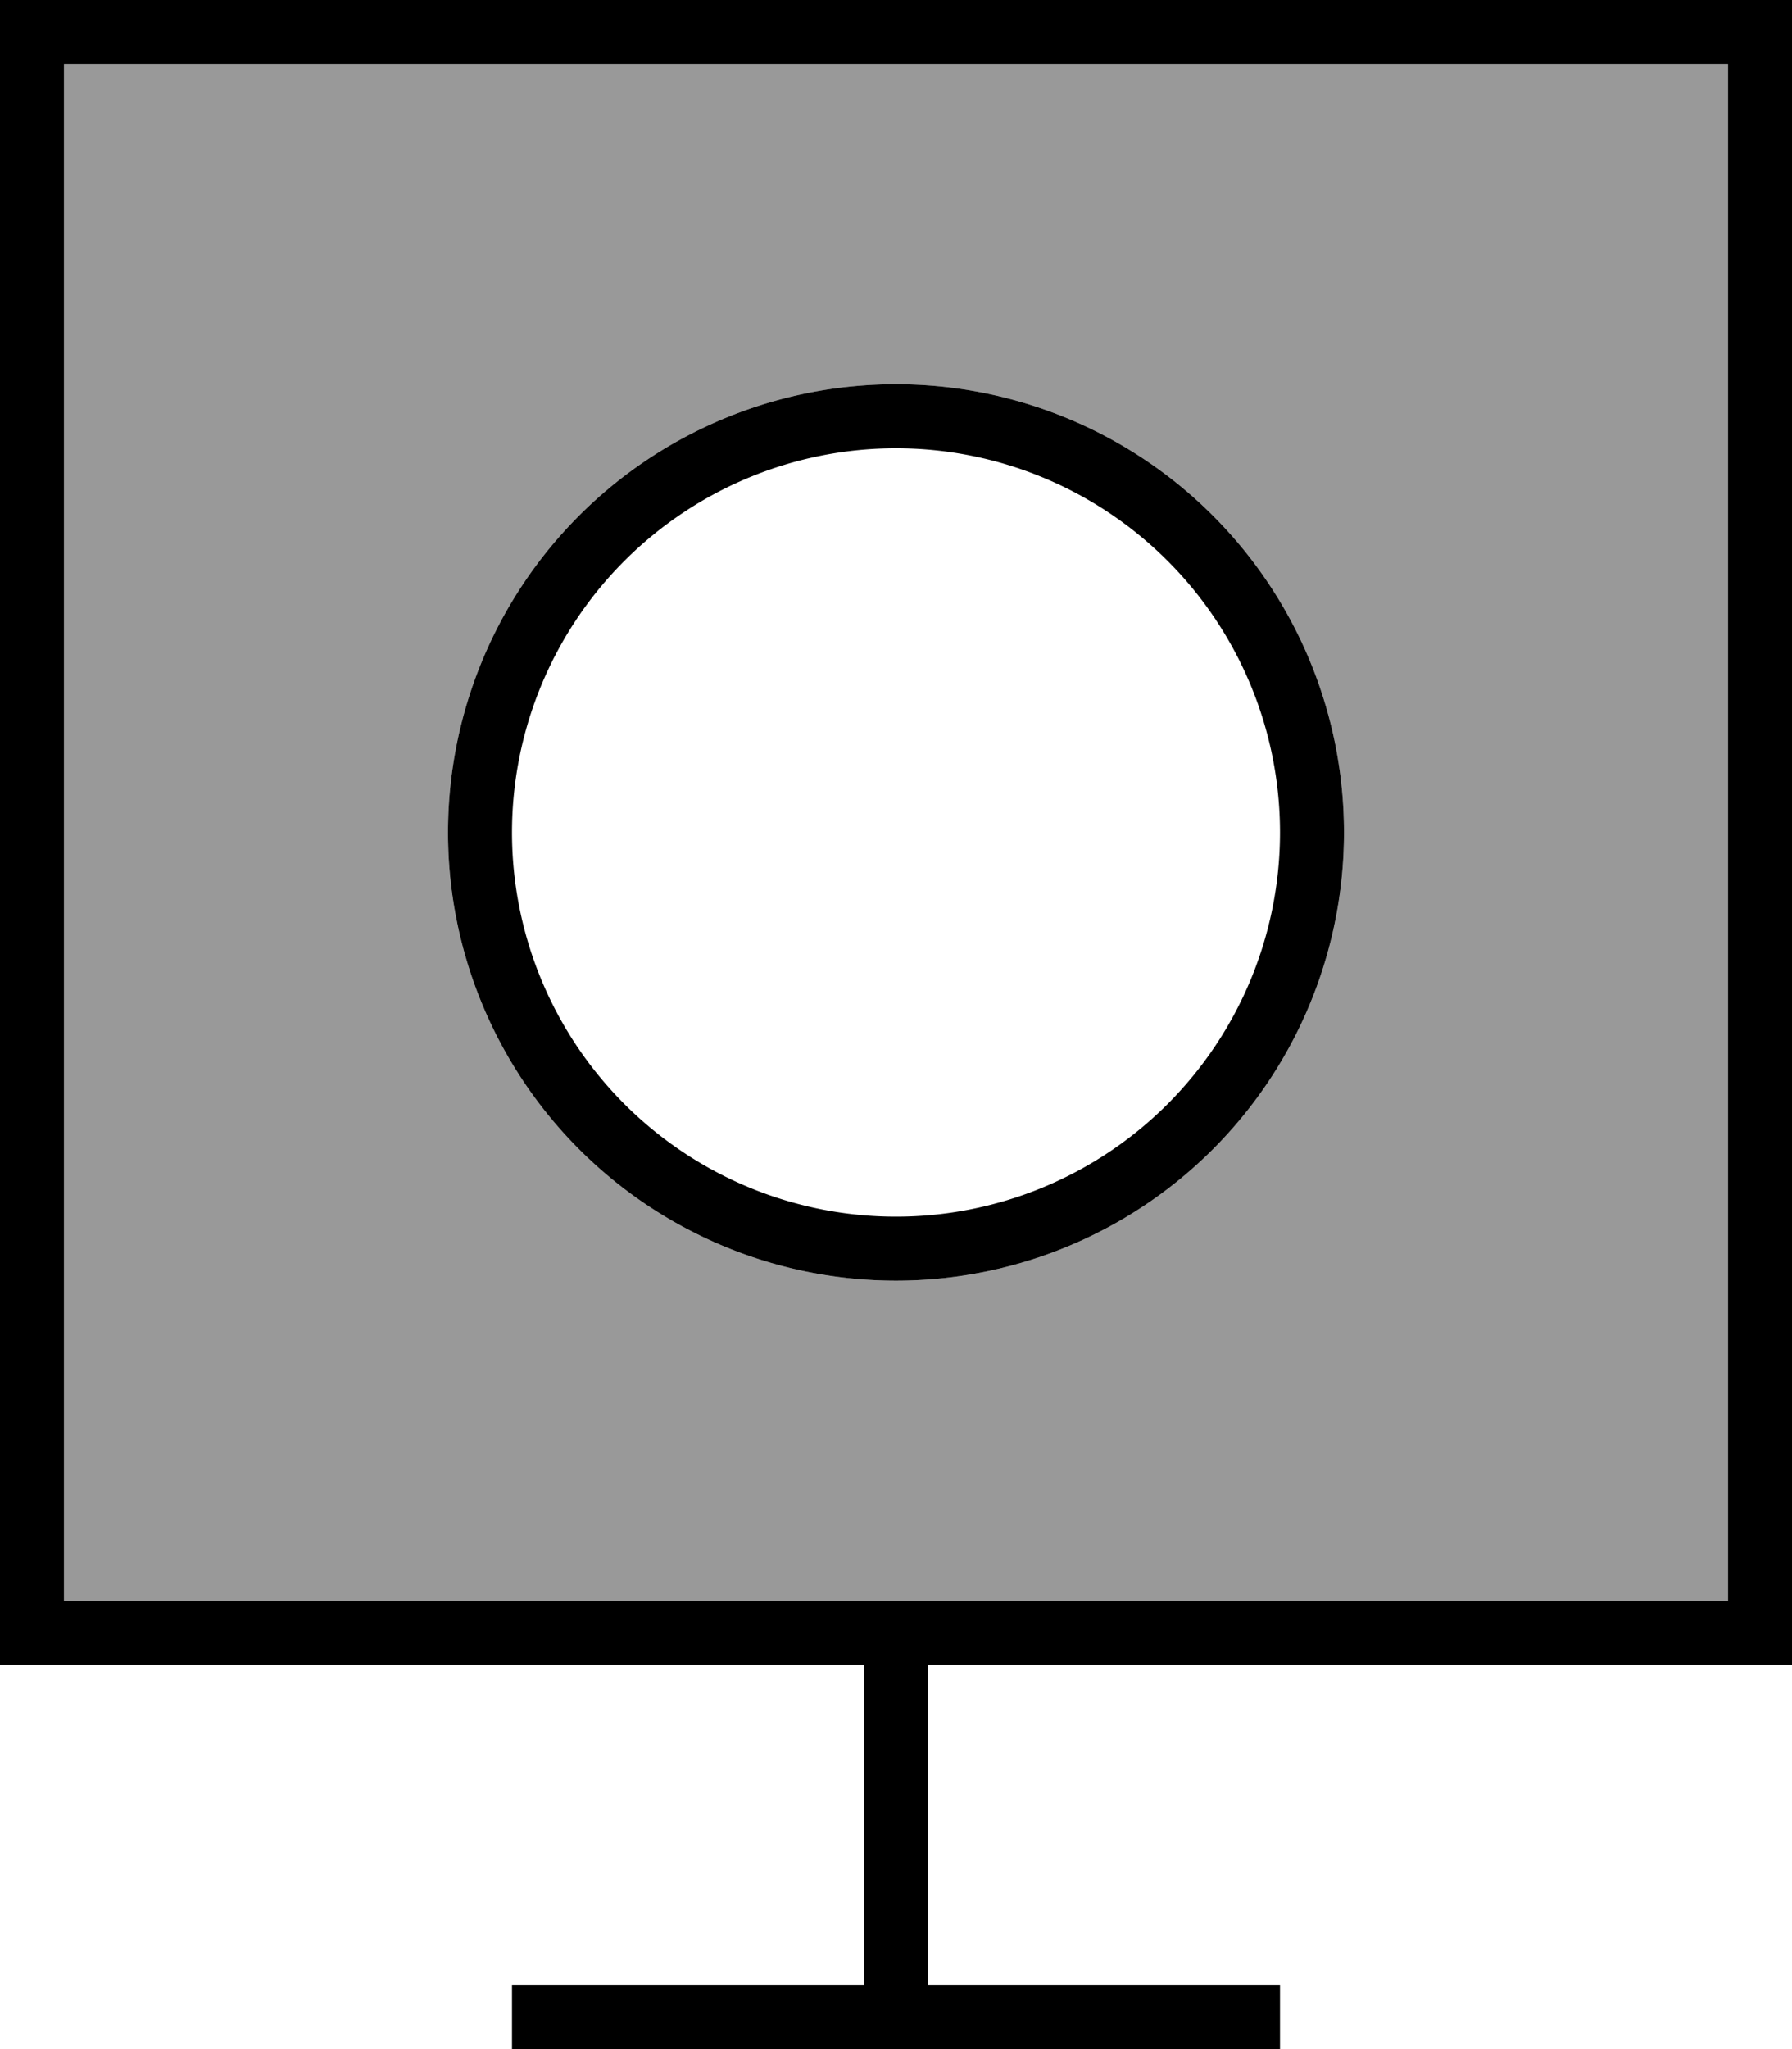 <svg fill="currentColor" xmlns="http://www.w3.org/2000/svg" viewBox="0 0 448 512"><!--! Font Awesome Pro 7.1.0 by @fontawesome - https://fontawesome.com License - https://fontawesome.com/license (Commercial License) Copyright 2025 Fonticons, Inc. --><path opacity=".4" fill="currentColor" d="M16 16l416 0 0 384-416 0 0-384zm96 192a112 112 0 1 0 224 0 112 112 0 1 0 -224 0z"/><path fill="currentColor" d="M16 16l0 384 416 0 0-384-416 0zM0 0l448 0 0 416-216 0 0 80 88 0 0 16-192 0 0-16 88 0 0-80-216 0 0-416zM320 208a96 96 0 1 0 -192 0 96 96 0 1 0 192 0zm-208 0a112 112 0 1 1 224 0 112 112 0 1 1 -224 0z"/></svg>